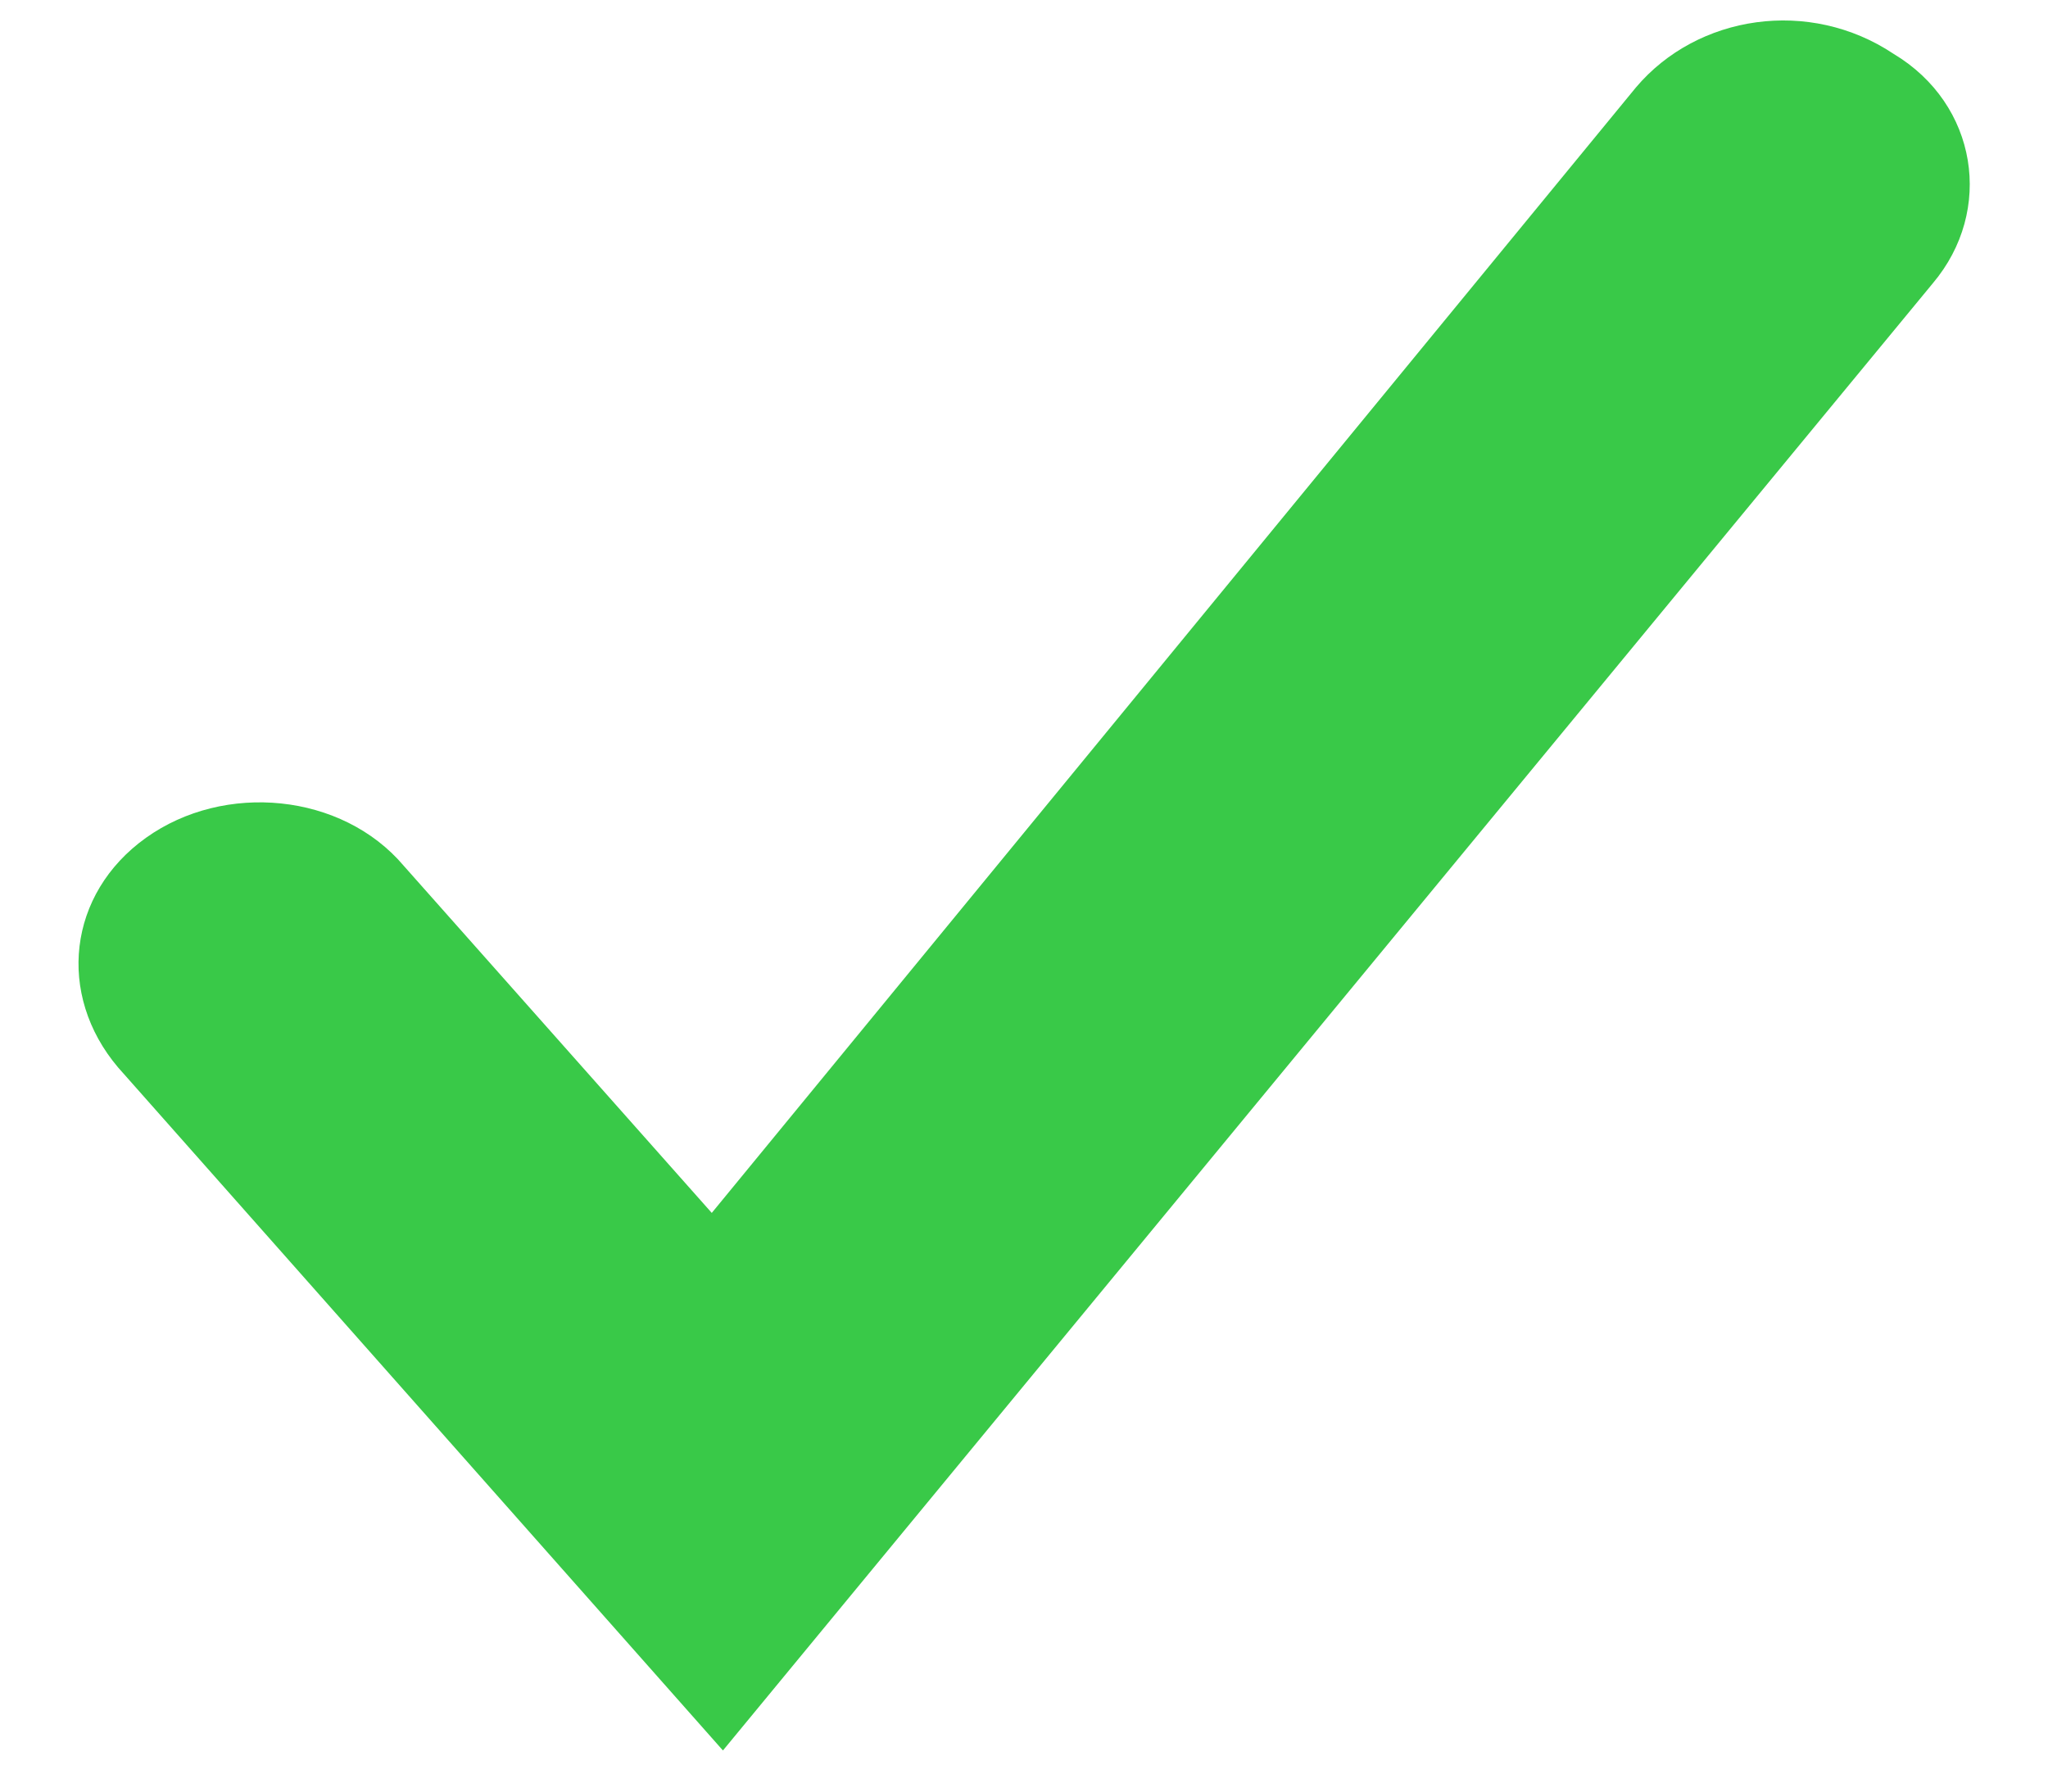 <svg width="24" height="21" viewBox="0 0 24 21" version="1.1" xmlns="http://www.w3.org/2000/svg" xmlns:xlink="http://www.w3.org/1999/xlink">
<title>Vector</title>
<desc>Created using Figma</desc>
<g id="Canvas" transform="translate(-7047 2011)">
<g id="Vector">
<use xlink:href="#path0_fill" transform="translate(7047.92 -2010.76)" fill="#39C948"/>
</g>
</g>
<defs>
<path id="path0_fill" d="M 7.552 20.278L 0.463 12.271C -0.259 11.418 -0.127 10.236 0.791 9.58C 1.71 8.923 3.089 9.055 3.811 9.908L 7.421 13.977L 18.251 0.785C 18.973 -0.069 20.285 -0.266 21.27 0.391C 22.255 0.981 22.451 2.228 21.729 3.082L 7.552 20.278Z"/>
</defs>
</svg>
